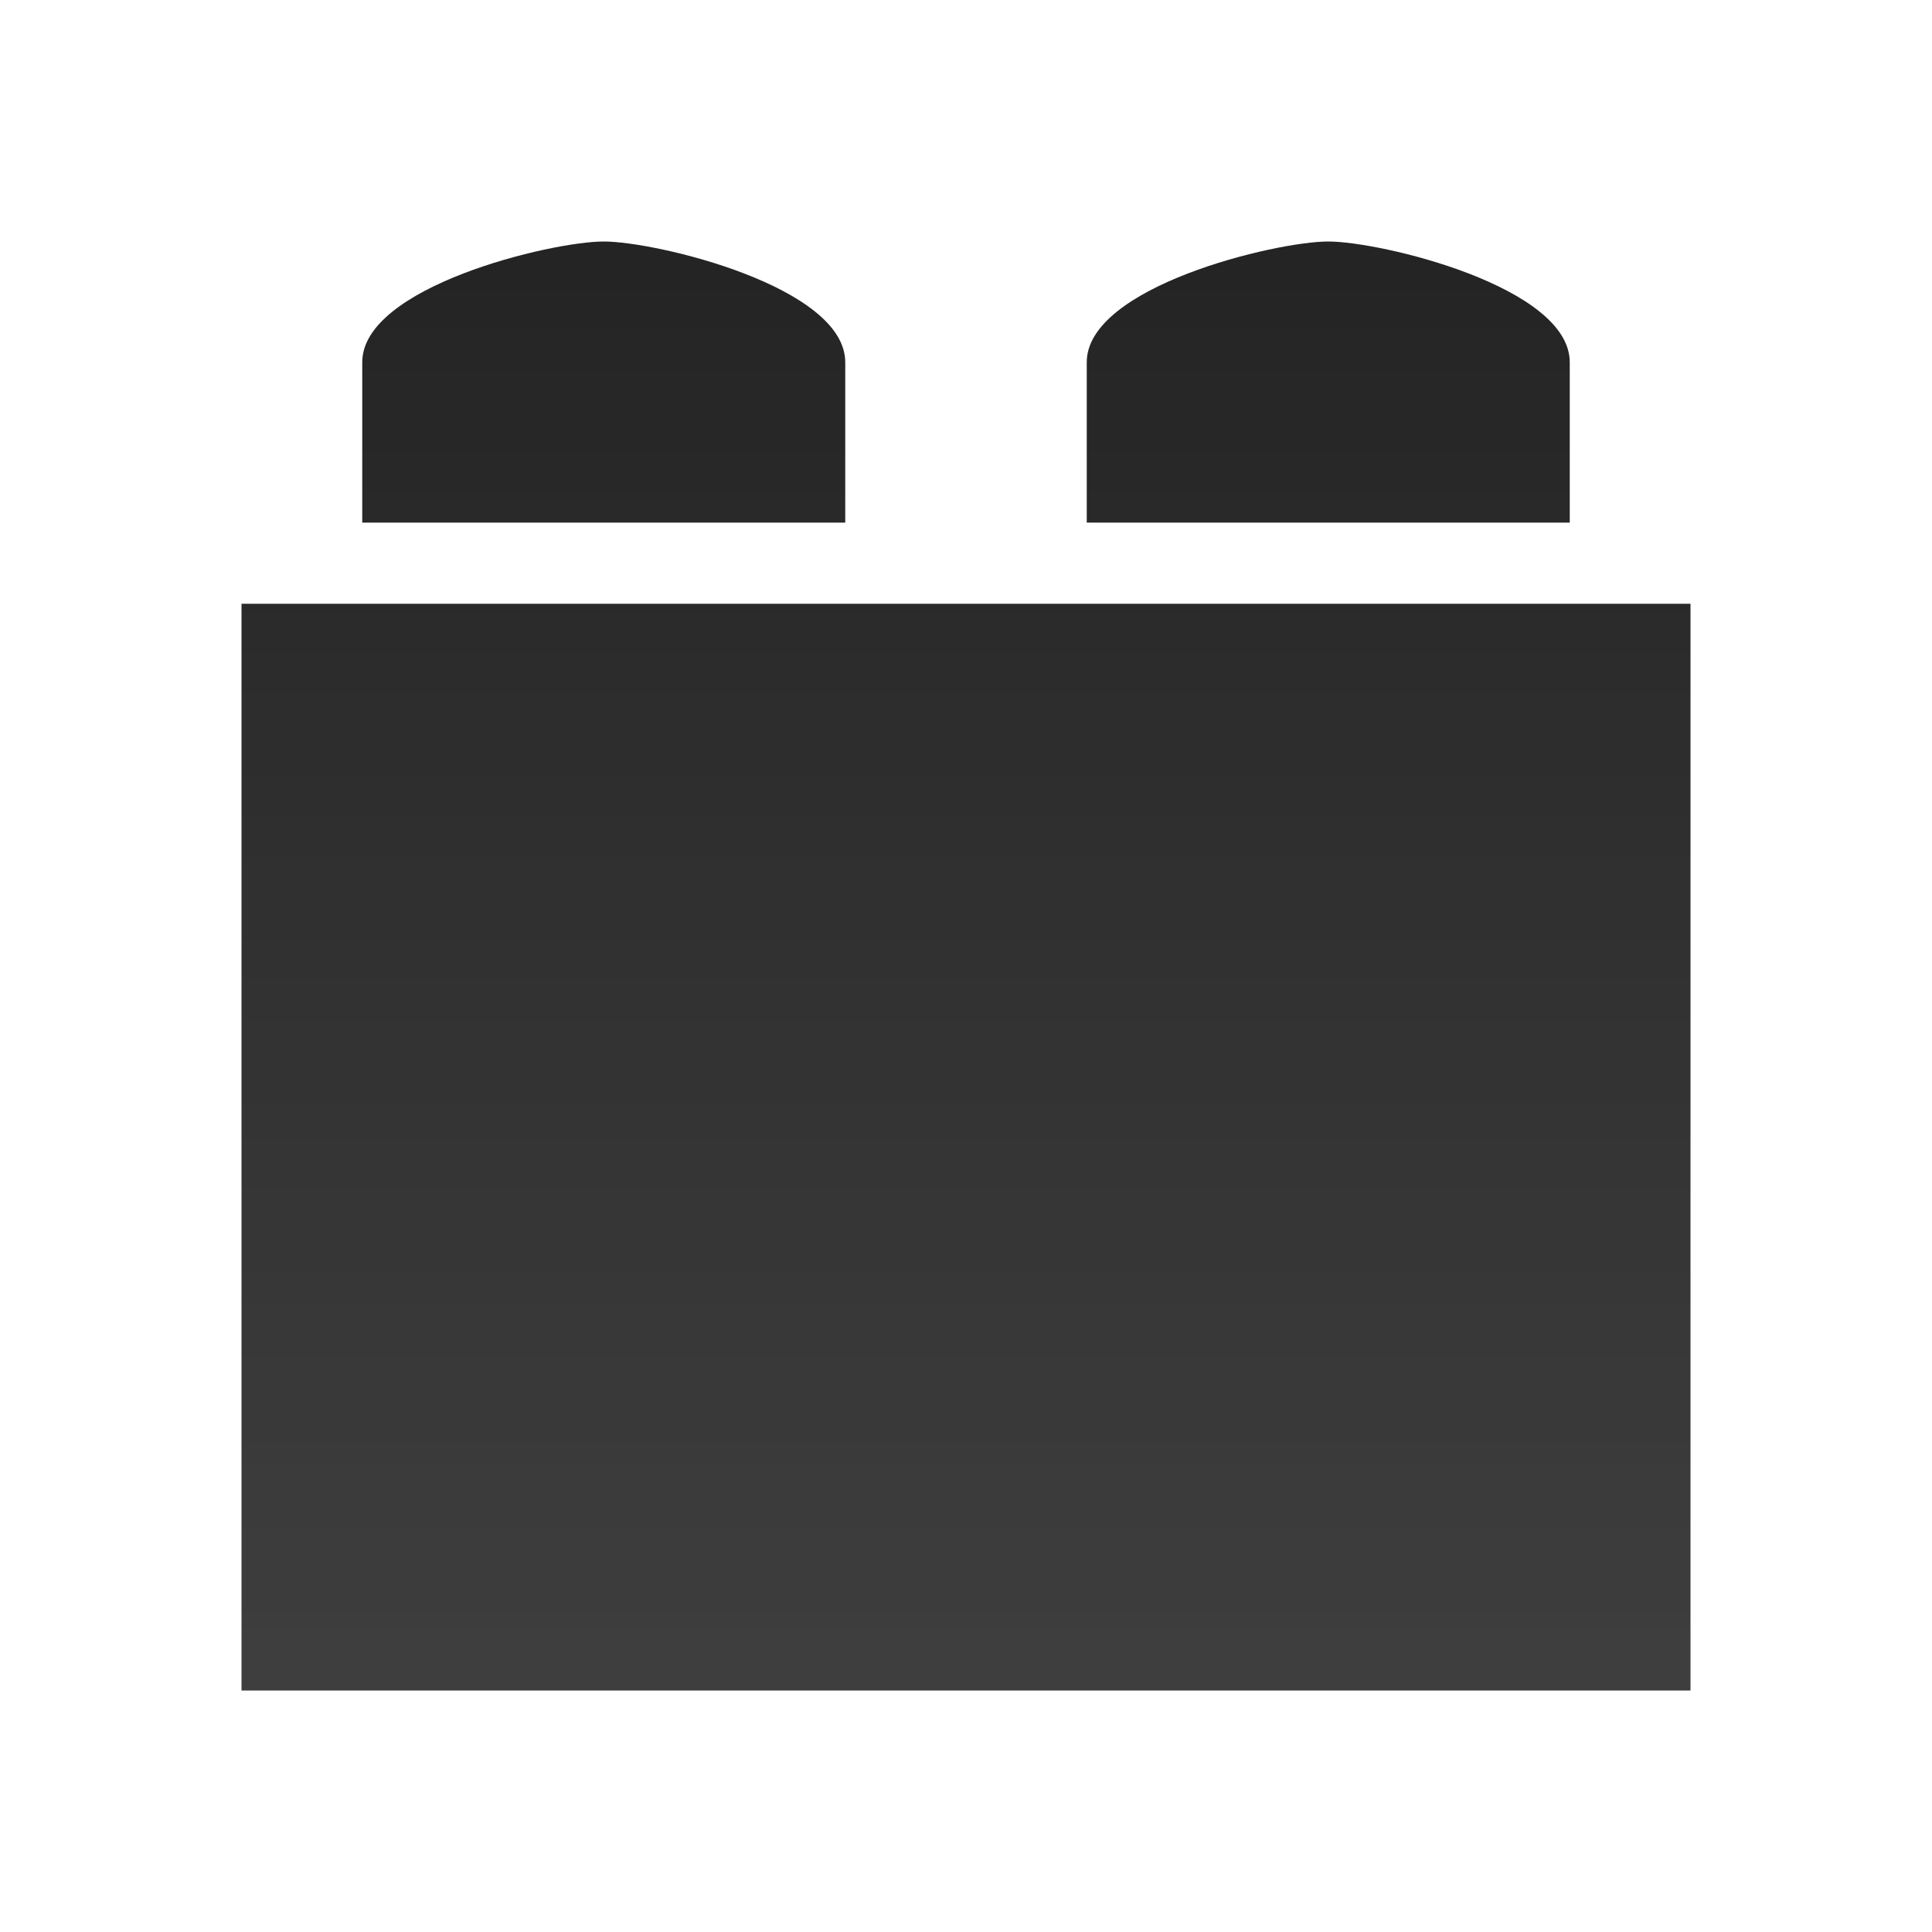 <?xml version="1.0" encoding="UTF-8" standalone="no"?>
<svg
   xmlns:dc="http://purl.org/dc/elements/1.1/"
   xmlns:cc="http://creativecommons.org/ns#"
   xmlns:rdf="http://www.w3.org/1999/02/22-rdf-syntax-ns#"
   xmlns:svg="http://www.w3.org/2000/svg"
   xmlns="http://www.w3.org/2000/svg"
   xmlns:xlink="http://www.w3.org/1999/xlink"
   xmlns:sodipodi="http://sodipodi.sourceforge.net/DTD/sodipodi-0.dtd"
   xmlns:inkscape="http://www.inkscape.org/namespaces/inkscape"
   inkscape:version="0.48.3.1 r9886"
   height="16px"
   width="16px"
   version="1.1"
   sodipodi:docname="plugin.svg"
   id="svg2">
  <defs
     id="defs14">
    <linearGradient
       id="linearGradient7053">
      <stop
         style="stop-color:#1a1a1a;stop-opacity:0.957;"
         offset="0"
         id="stop7055" />
      <stop
         style="stop-color:#2e2e2e;stop-opacity:0.922;"
         offset="1"
         id="stop7057" />
    </linearGradient>
    <linearGradient
       inkscape:collect="always"
       xlink:href="#linearGradient7053"
       id="linearGradient7059"
       x1="8"
       y1="2"
       x2="8"
       y2="14"
       gradientUnits="userSpaceOnUse" />
  </defs>
  <sodipodi:namedview
     bordercolor="#666666"
     inkscape:pageshadow="2"
     inkscape:window-y="24"
     pagecolor="#ffffff"
     inkscape:zoom="16"
     inkscape:grid-bbox="true"
     inkscape:window-maximized="1"
     inkscape:window-x="0"
     showgrid="true"
     borderopacity="1.0"
     inkscape:current-layer="g10"
     inkscape:cx="3.8919667"
     inkscape:cy="0.36987389"
     inkscape:window-height="722"
     inkscape:pageopacity="0.0"
     inkscape:window-width="1366"
     inkscape:document-units="px"
     id="namedview4"
     showguides="true"
     inkscape:guide-bbox="true">
    <inkscape:grid
       type="xygrid"
       id="grid6" />
  </sodipodi:namedview>
  <g
     inkscape:label="Layer 1"
     inkscape:groupmode="layer"
     id="g10">
    <path
       id="path6156-0"
       style="fill:url(#linearGradient7059);fill-opacity:1;stroke:none"
       d="M 9,4.328 9,3 c 0,-0.626 1.563,-1 2,-1 0.928,0 -0.928,0 0,0 0.437,0 2,0.374 2,1 0,1.328 0,1.328 0,1.328 z M 2,5 2,14 14,14 14,5 z M 3,4.328 3,3 C 3,2.374 4.563,2 5,2 5.928,2 4.072,2 5,2 5.437,2 7,2.374 7,3 7,4.328 7,4.328 7,4.328 z"
       inkscape:connector-curvature="0"
       sodipodi:nodetypes="cssssccccccccsssssc" />
  </g>
</svg>
